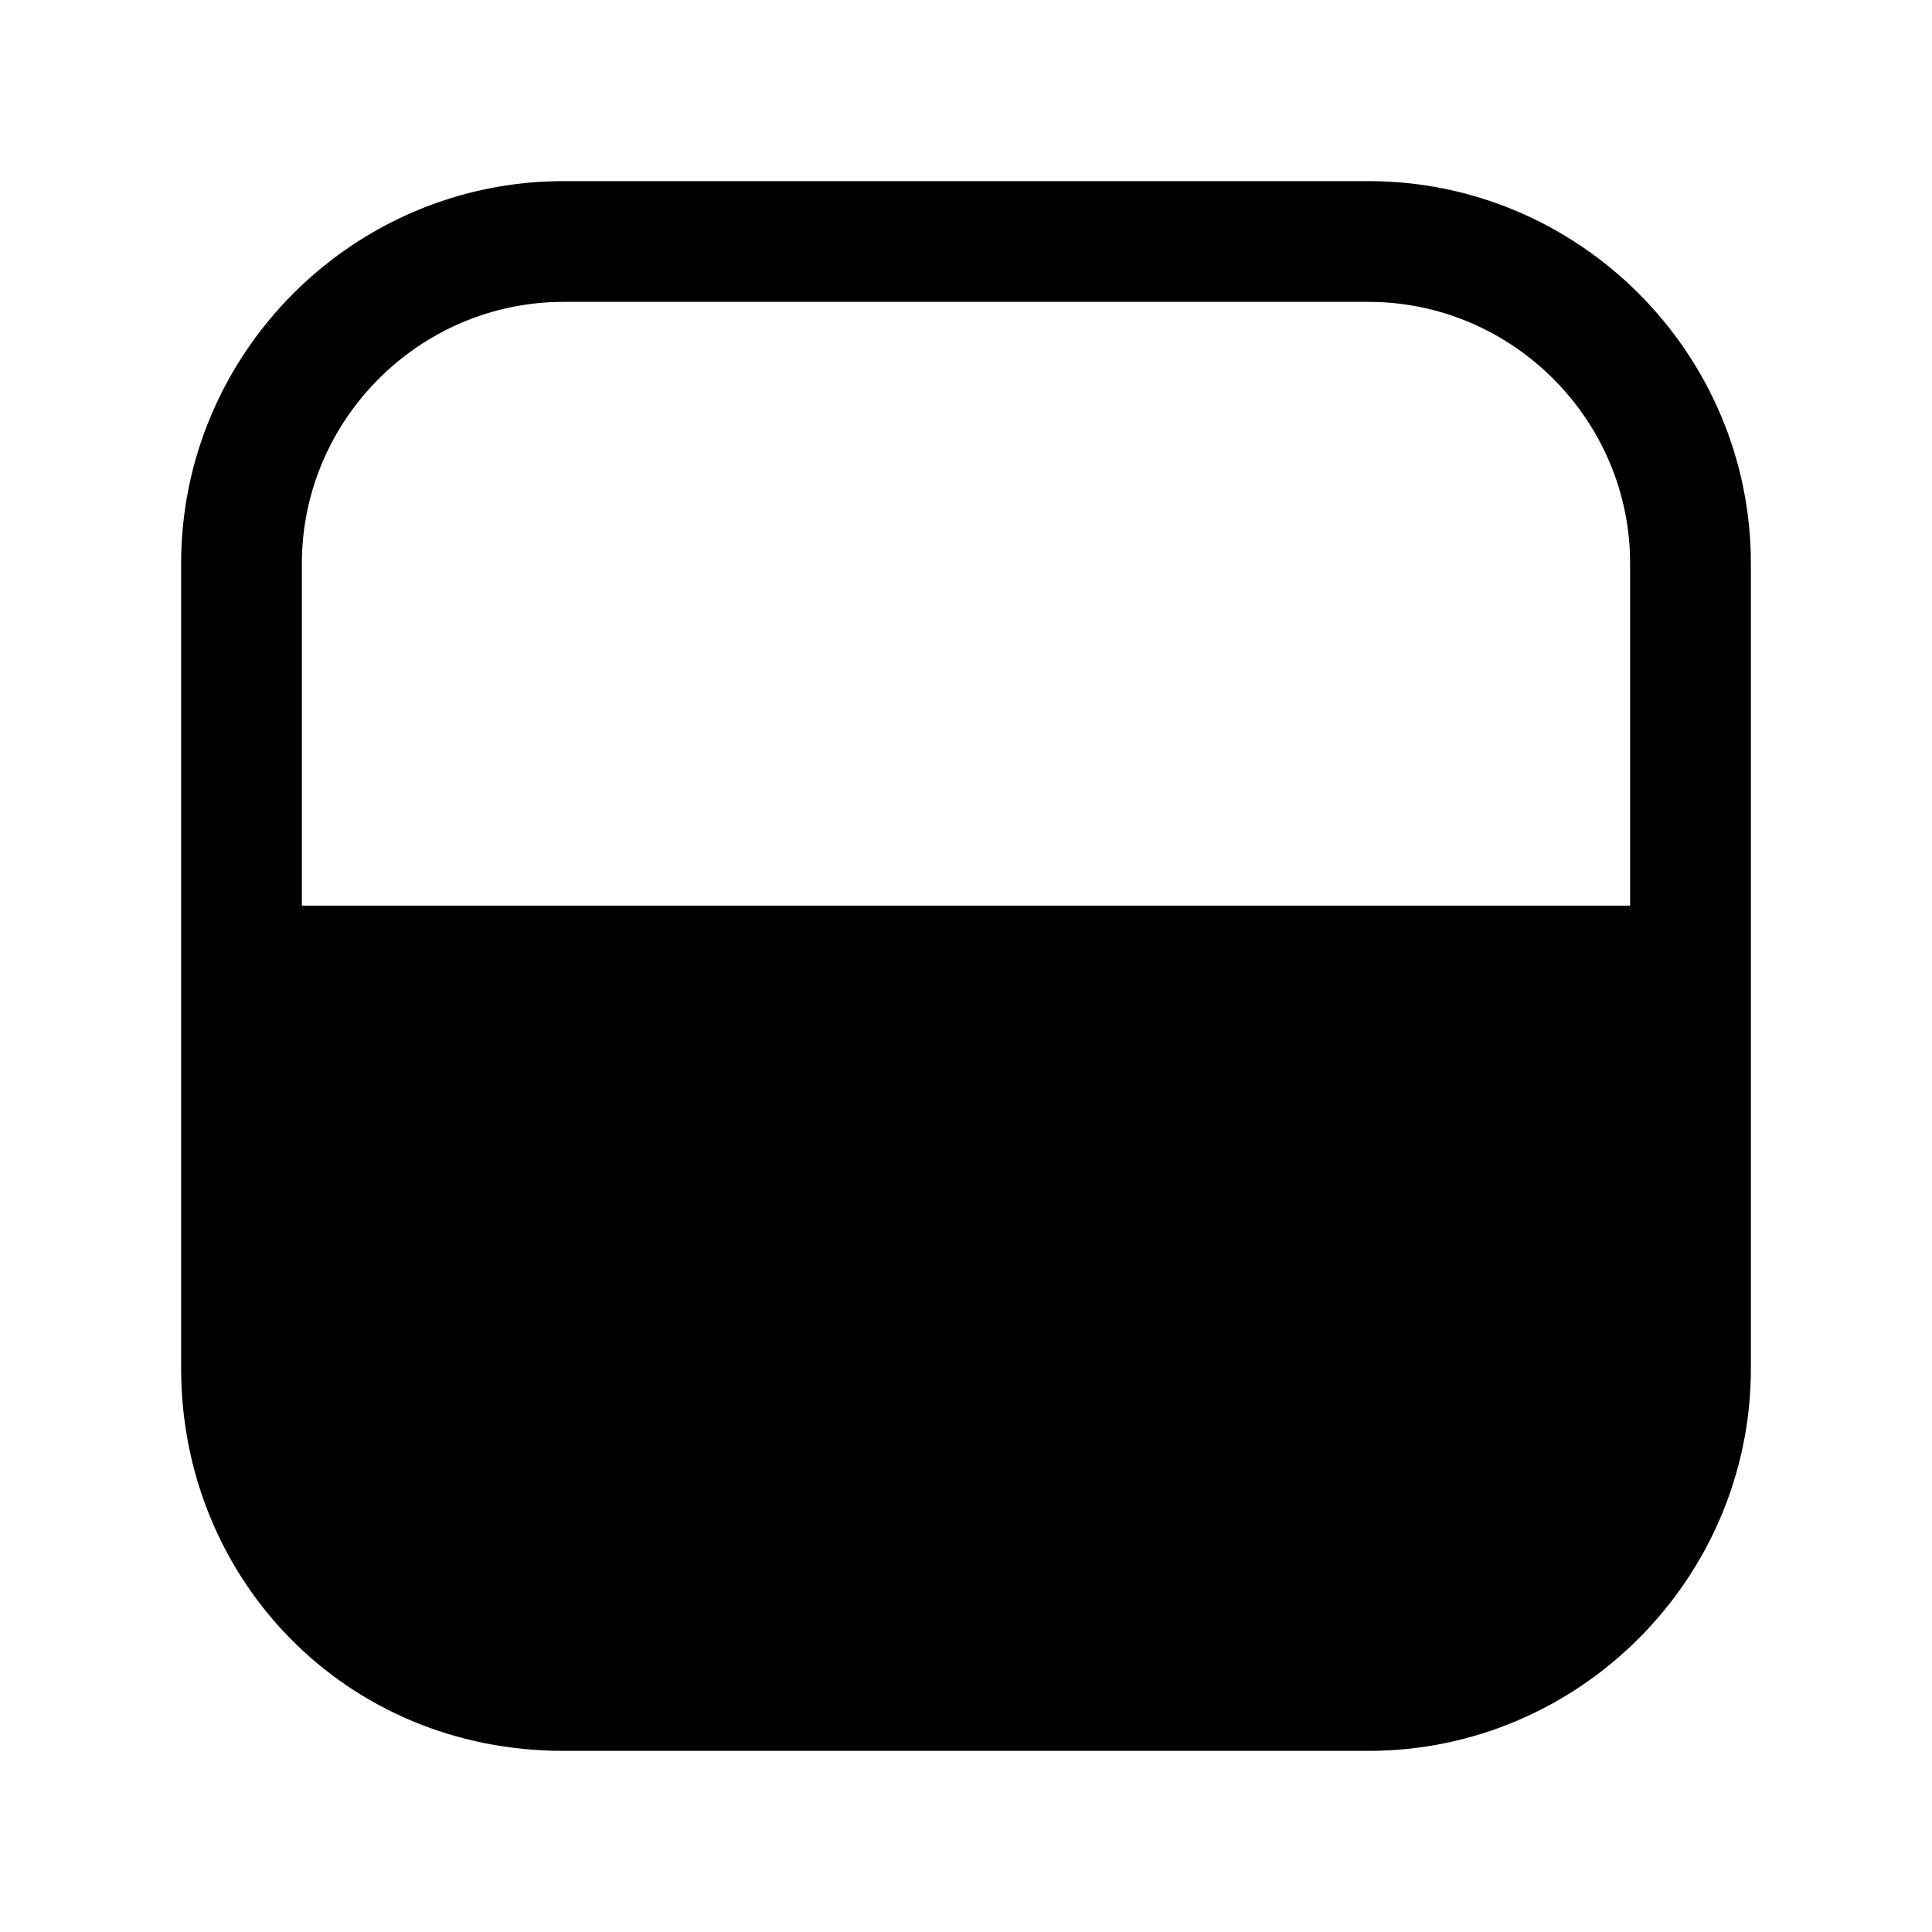 <svg xmlns="http://www.w3.org/2000/svg" viewBox="0 0 24 24" fill="currentColor">
  <path d="M3.75 7c0-1.786 1.464-3.25 3.25-3.25h10c1.786 0 3.25 1.464 3.25 3.25v4.25H3.75V7Zm0 5.75V17c0 1.798 1.376 3.25 3.25 3.25h10c1.786 0 3.25-1.464 3.25-3.25v-4.25H3.75ZM7 2.25C4.386 2.25 2.25 4.386 2.25 7v10c0 2.602 2.024 4.75 4.75 4.75h10c2.614 0 4.75-2.136 4.75-4.75V7c0-2.614-2.136-4.75-4.75-4.75H7Z"/>
</svg>
